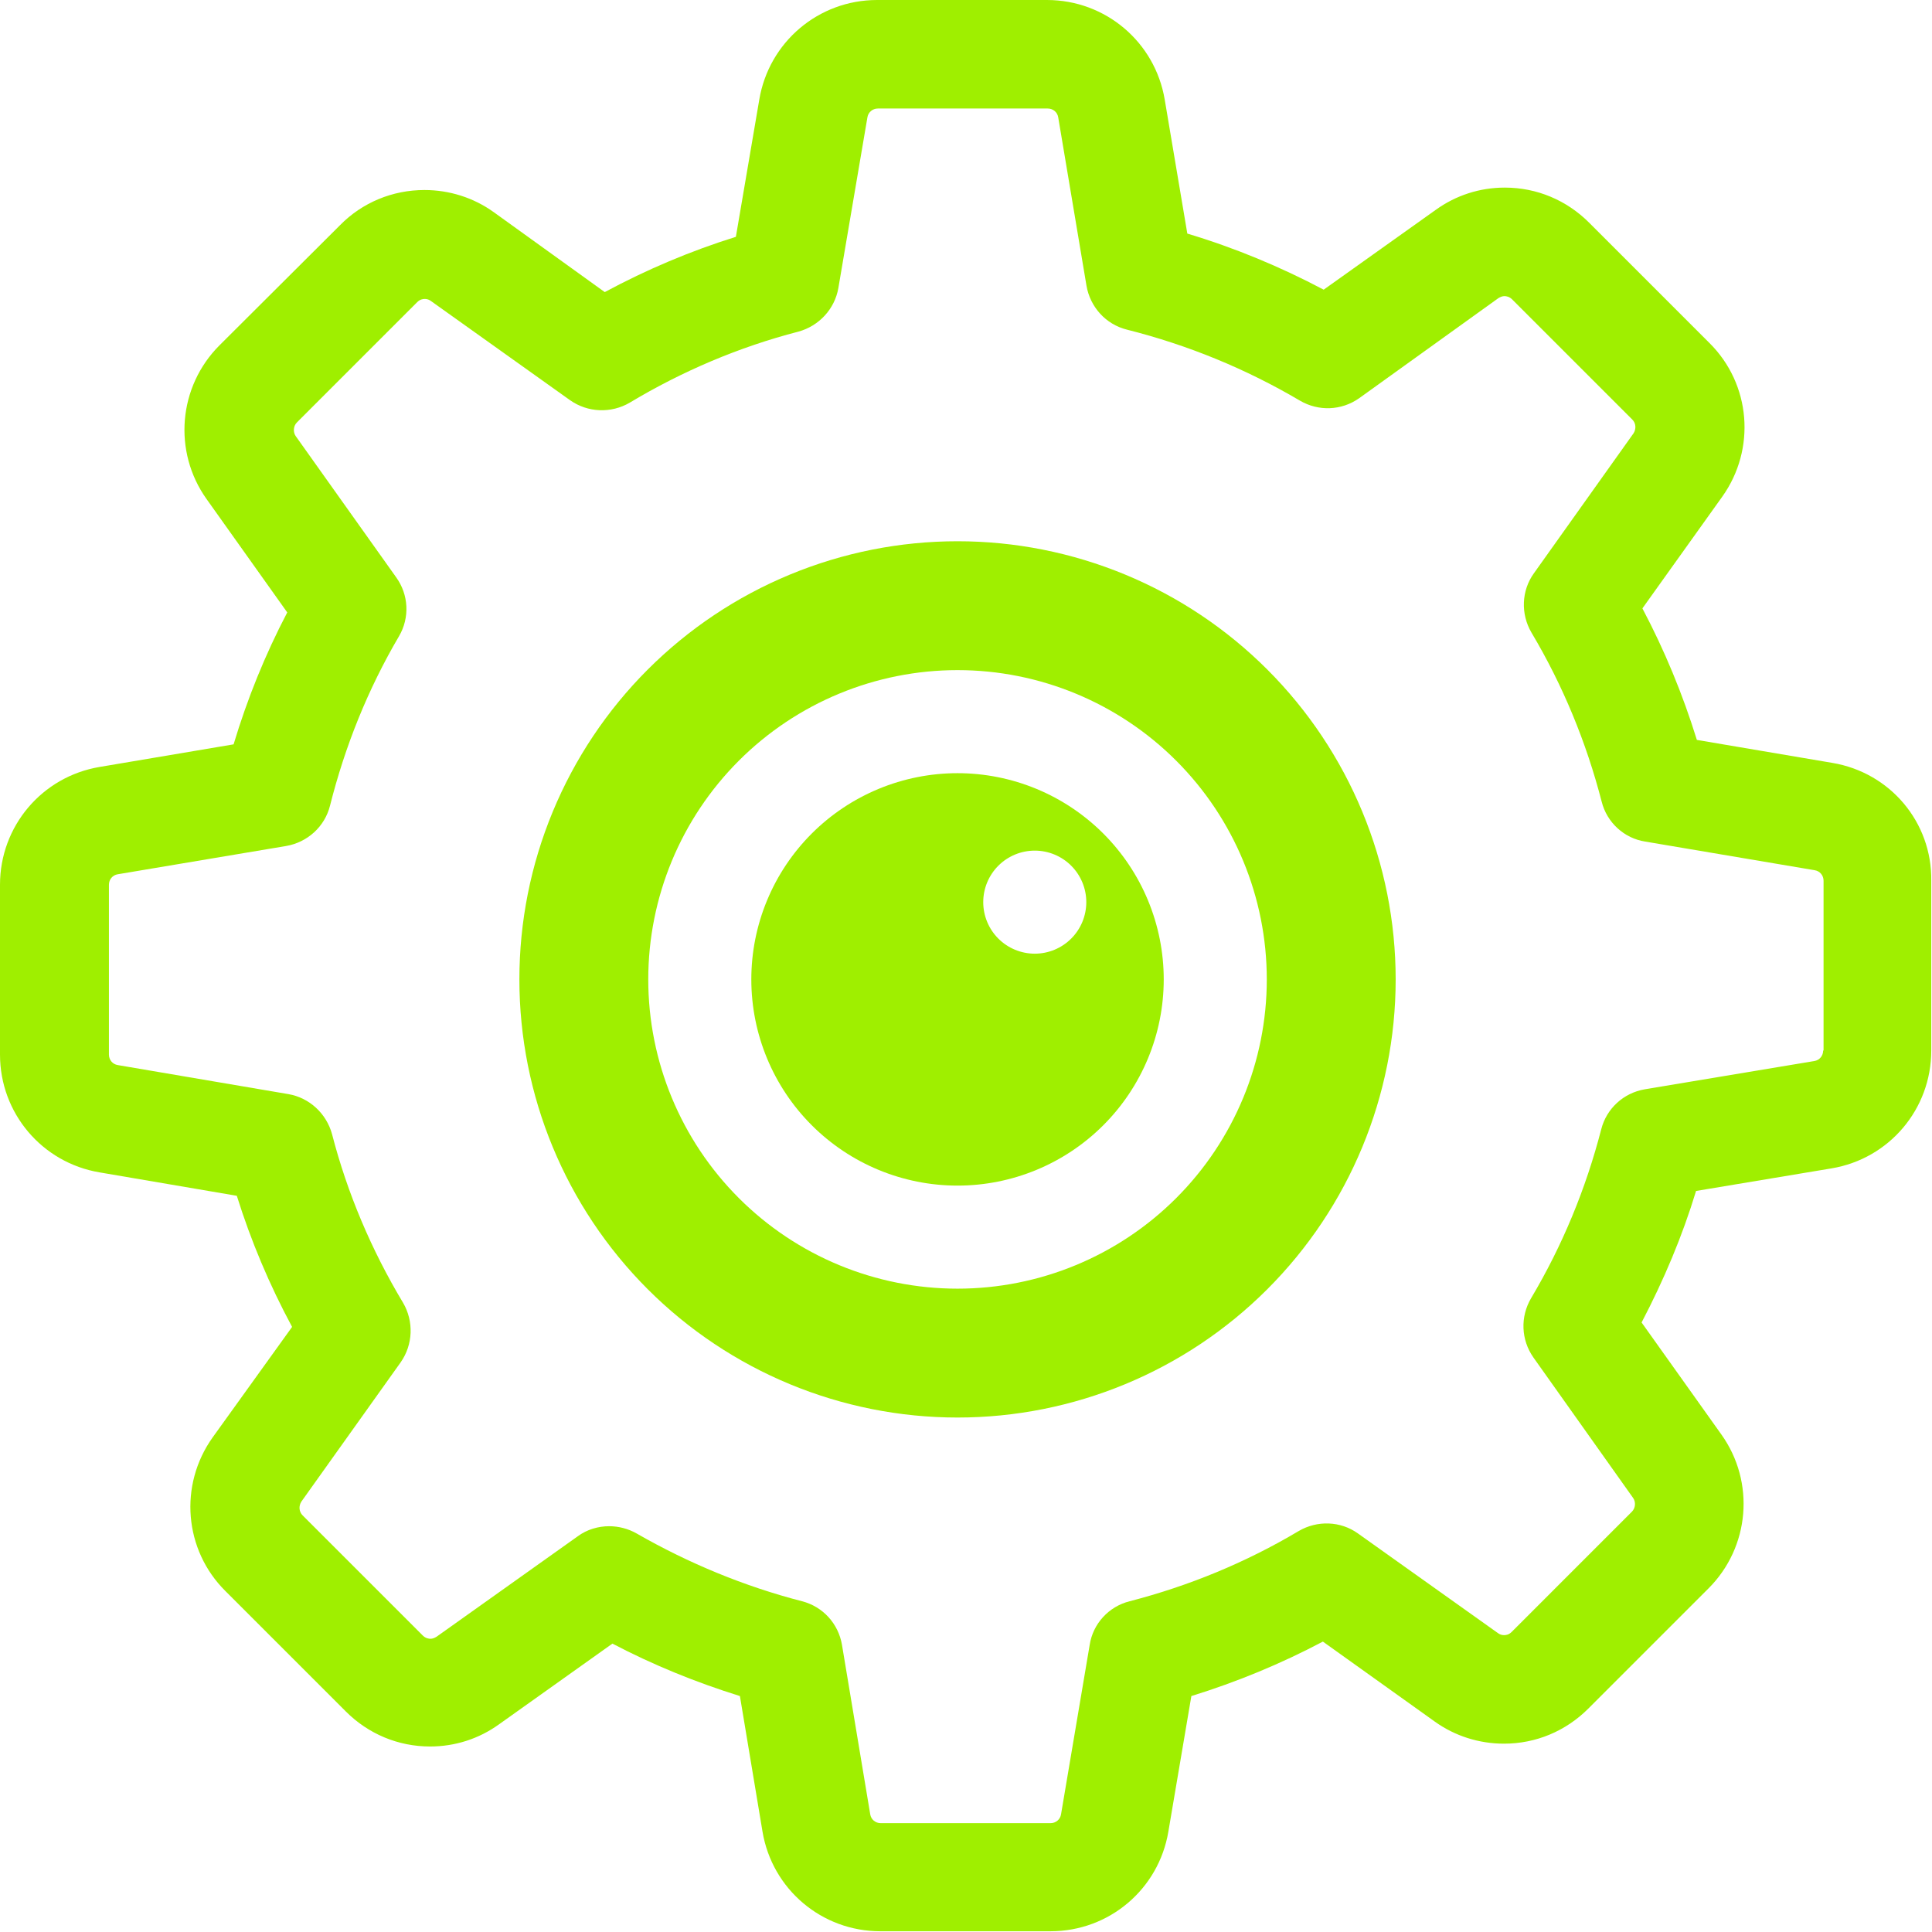 <svg width="342" height="342" viewBox="0 0 342 342" fill="none" xmlns="http://www.w3.org/2000/svg">
<g clip-path="url(#clip0_10_39)">
<path d="M324.373 135.048L300.377 130.978C297.878 122.908 294.664 115.123 290.736 107.696L304.877 87.914C310.876 79.486 309.947 67.988 302.591 60.704L281.309 39.422C277.31 35.422 272.025 33.209 266.383 33.209C261.955 33.209 257.742 34.566 254.171 37.136L234.317 51.277C226.604 47.206 218.534 43.85 210.178 41.35L206.179 17.64C204.465 7.427 195.681 0 185.326 0H155.259C144.904 0 136.12 7.427 134.406 17.64L130.264 41.921C122.265 44.421 114.481 47.706 107.053 51.706L87.414 37.565C83.843 34.994 79.558 33.637 75.13 33.637C69.488 33.637 64.132 35.851 60.204 39.85L38.851 61.132C31.566 68.417 30.566 79.915 36.565 88.342L50.849 108.41C46.921 115.909 43.778 123.693 41.35 131.763L17.64 135.763C7.427 137.477 0 146.261 0 156.616V186.682C0 197.038 7.427 205.822 17.64 207.536L41.921 211.678C44.421 219.677 47.706 227.461 51.706 234.888L37.636 254.457C31.637 262.884 32.566 274.382 39.922 281.666L61.204 302.948C65.203 306.948 70.488 309.161 76.13 309.161C80.558 309.161 84.771 307.805 88.342 305.234L108.41 290.95C115.623 294.735 123.193 297.806 130.978 300.234L134.977 324.23C136.691 334.443 145.475 341.87 155.831 341.87H185.968C196.324 341.87 205.108 334.443 206.822 324.23L210.893 300.234C218.963 297.735 226.747 294.521 234.174 290.593L253.957 304.734C257.528 307.305 261.813 308.662 266.24 308.662C271.882 308.662 277.167 306.448 281.166 302.448L302.448 281.166C309.733 273.882 310.733 262.384 304.734 253.957L290.593 234.103C294.521 226.604 297.806 218.82 300.235 210.821L324.23 206.822C334.443 205.108 341.87 196.324 341.87 185.968V155.902C342.013 145.547 334.586 136.762 324.373 135.048ZM322.731 185.968C322.731 186.897 322.088 187.682 321.16 187.825L291.165 192.824C287.38 193.467 284.38 196.252 283.452 199.894C280.738 210.393 276.596 220.462 271.025 229.818C269.097 233.103 269.24 237.174 271.454 240.316L289.094 265.169C289.593 265.883 289.522 266.954 288.878 267.597L267.597 288.879C267.098 289.379 266.597 289.45 266.24 289.45C265.812 289.45 265.455 289.308 265.169 289.093L240.388 271.454C237.317 269.24 233.175 269.097 229.889 271.025C220.534 276.596 210.464 280.738 199.966 283.452C196.252 284.38 193.467 287.451 192.896 291.165L187.825 321.159C187.682 322.088 186.897 322.731 185.968 322.731H155.902C154.974 322.731 154.188 322.088 154.045 321.159L149.046 291.165C148.403 287.379 145.618 284.38 141.976 283.452C131.763 280.809 121.908 276.738 112.695 271.454C111.196 270.597 109.482 270.168 107.839 270.168C105.911 270.168 103.911 270.739 102.269 271.953L77.273 289.736C76.916 289.952 76.558 290.093 76.201 290.093C75.916 290.093 75.344 290.02 74.845 289.522L53.562 268.24C52.92 267.597 52.848 266.597 53.347 265.812L70.915 241.173C73.129 238.031 73.272 233.889 71.344 230.603C65.773 221.319 61.488 211.25 58.774 200.751C57.775 197.109 54.775 194.324 51.062 193.681L20.854 188.539C19.925 188.396 19.283 187.611 19.283 186.682V156.616C19.283 155.688 19.925 154.902 20.854 154.759L50.634 149.76C54.419 149.117 57.49 146.332 58.419 142.619C61.061 132.12 65.132 121.979 70.631 112.624C72.559 109.338 72.345 105.268 70.131 102.197L52.348 77.201C51.849 76.487 51.92 75.416 52.564 74.773L73.846 53.491C74.346 52.991 74.846 52.919 75.203 52.919C75.631 52.919 75.989 53.062 76.274 53.277L100.913 70.845C104.055 73.059 108.197 73.202 111.483 71.274C120.767 65.703 130.836 61.418 141.335 58.704C144.977 57.704 147.762 54.705 148.405 50.991L153.547 20.782C153.69 19.854 154.475 19.211 155.404 19.211H185.47C186.398 19.211 187.184 19.854 187.327 20.782L192.326 50.563C192.968 54.348 195.754 57.419 199.467 58.347C210.251 61.061 220.535 65.275 230.105 70.916C233.39 72.845 237.461 72.702 240.603 70.488L265.242 52.777C265.599 52.562 265.956 52.42 266.313 52.42C266.599 52.42 267.17 52.491 267.67 52.991L288.952 74.273C289.595 74.916 289.666 75.916 289.168 76.701L271.527 101.483C269.313 104.554 269.17 108.696 271.098 111.981C276.669 121.336 280.811 131.406 283.525 141.904C284.453 145.618 287.524 148.403 291.238 148.975L321.232 154.045C322.161 154.188 322.803 154.974 322.803 155.902V185.968L322.731 185.968Z" fill="#9FEF00"/>
<path d="M169.5 95.811C159.315 95.811 149.229 97.817 139.819 101.715C130.409 105.612 121.859 111.325 114.657 118.528C107.455 125.73 101.742 134.28 97.845 143.69C93.947 153.1 91.941 163.186 91.941 173.371C91.942 193.941 100.113 213.668 114.658 228.213C129.203 242.758 148.93 250.929 169.5 250.929C190.07 250.929 209.797 242.758 224.342 228.213C238.887 213.668 247.059 193.941 247.059 173.371C247.059 163.186 245.053 153.1 241.155 143.69C237.258 134.28 231.545 125.73 224.343 118.528C217.141 111.325 208.591 105.612 199.181 101.715C189.771 97.817 179.685 95.811 169.5 95.811ZM169.5 118.624C184.02 118.624 197.945 124.392 208.211 134.659C218.478 144.926 224.246 158.851 224.246 173.371C224.246 187.89 218.478 201.815 208.212 212.082C197.945 222.349 184.02 228.117 169.5 228.117C154.98 228.117 141.055 222.349 130.788 212.082C120.522 201.815 114.754 187.89 114.754 173.371C114.754 158.851 120.522 144.926 130.788 134.659C141.055 124.392 154.98 118.624 169.5 118.624Z" fill="#9FEF00"/>
<path d="M169.5 136.867C164.706 136.867 159.959 137.812 155.531 139.646C151.102 141.481 147.078 144.17 143.688 147.559C140.299 150.949 137.61 154.973 135.776 159.402C133.941 163.831 132.997 168.578 132.997 173.372C132.997 183.053 136.843 192.337 143.689 199.183C150.534 206.028 159.819 209.874 169.5 209.874C179.181 209.874 188.465 206.028 195.311 199.183C202.157 192.337 206.002 183.053 206.003 173.372C206.003 168.578 205.059 163.831 203.224 159.402C201.39 154.973 198.701 150.949 195.312 147.559C191.922 144.17 187.898 141.481 183.469 139.646C179.04 137.812 174.294 136.867 169.5 136.867ZM183.173 150.576C185.592 150.576 187.912 151.537 189.623 153.247C191.334 154.958 192.295 157.277 192.295 159.696C192.295 160.894 192.059 162.08 191.601 163.187C191.143 164.294 190.471 165.3 189.624 166.147C188.777 166.994 187.771 167.666 186.664 168.124C185.558 168.582 184.371 168.818 183.173 168.818C181.976 168.818 180.789 168.582 179.683 168.124C178.576 167.666 177.57 166.994 176.723 166.147C175.876 165.3 175.204 164.294 174.746 163.187C174.287 162.08 174.052 160.894 174.052 159.696C174.052 157.277 175.013 154.958 176.724 153.247C178.434 151.537 180.754 150.576 183.173 150.576Z" fill="#9FEF00"/>
</g>
<defs>
<clipPath id="clip0_10_39">
<rect width="341.872" height="341.87" fill="white"/>
</clipPath>
</defs>
</svg>
